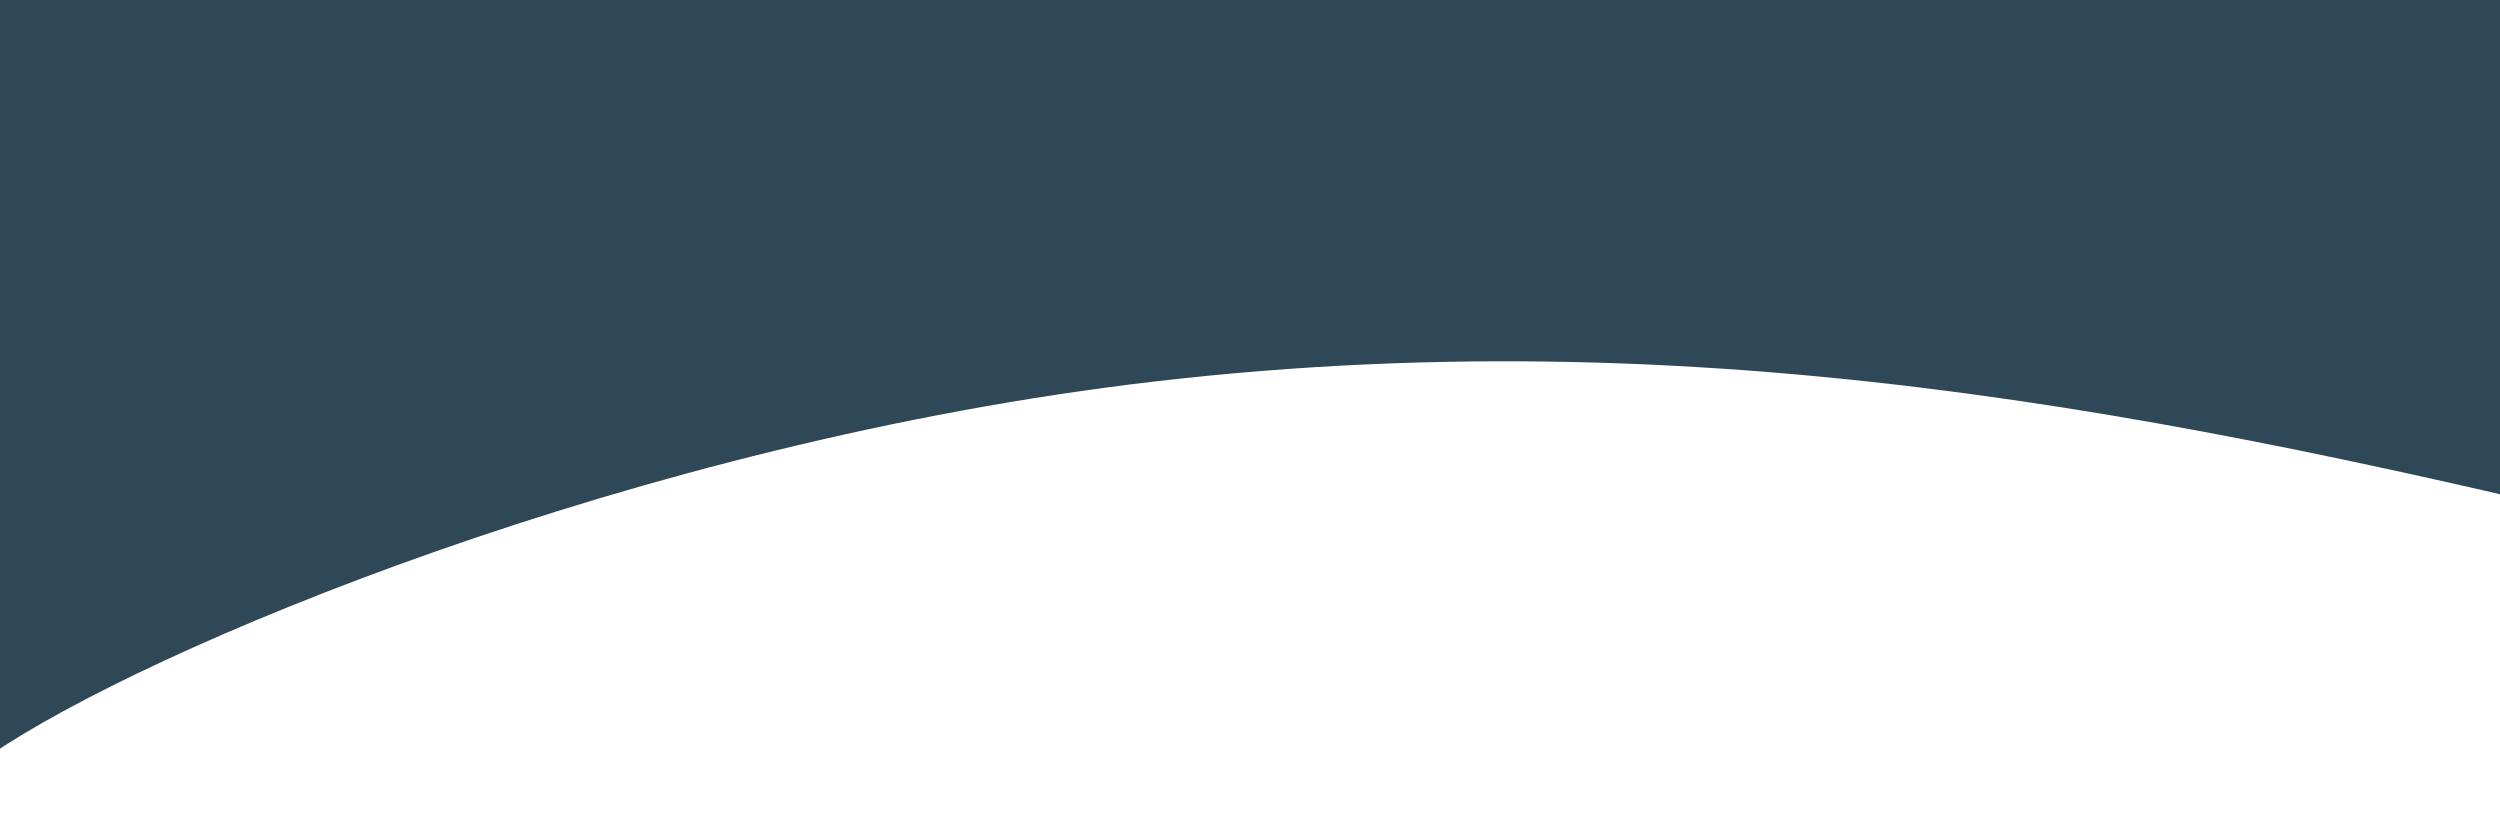 <svg width="1440" height="482" viewBox="0 0 1440 482" fill="none" xmlns="http://www.w3.org/2000/svg">
<g clip-path="url(#clip0_1196_634)">
<path d="M3230.54 -606.565C3141.58 -783.245 2963.85 -947.625 2715.9 -1055.17C2411.1 -1188.25 1916.06 -1165.82 1691.97 -1358.74C1577.68 -1457.17 1569.88 -1592.92 1658.14 -1706.58C1746.41 -1820.25 1923.06 -1915.59 1967.25 -2036.32C2029.07 -2202.46 1803.95 -2357.52 1530.29 -2412C953.864 -2527.08 -9.141 -2418.85 -562.637 -2253.39C-902.599 -2150.88 -1181.72 -1990.55 -1357.59 -1796.75C-1562.74 -1567.18 -1555.62 -1146.41 -1404.22 -921.125C-1330.84 -811.945 -1172.45 -724.445 -1113.9 -613.815C-999.149 -396.015 -1376.71 -256.745 -1601.7 -113.025C-1981.78 130.795 -1966.27 493.485 -1626.29 719.945C-1274.11 954.695 -400.445 1015.52 -128.467 651.315C-73.072 577.335 -69.349 506.262 -5.289 434.782C82.711 374.282 366.711 254.528 664.711 219.782C1328.55 142.378 1802.08 476.835 2446.12 433.845C3082.72 391.275 3328.89 -107.035 3293.5 -407.985C3284.47 -475.655 3263.52 -542.175 3230.97 -606.585" fill="#2F4858"/>
</g>
<defs>
<clipPath id="clip0_1196_634">
<rect width="1440" height="482" fill="white"/>
</clipPath>
</defs>
</svg>

